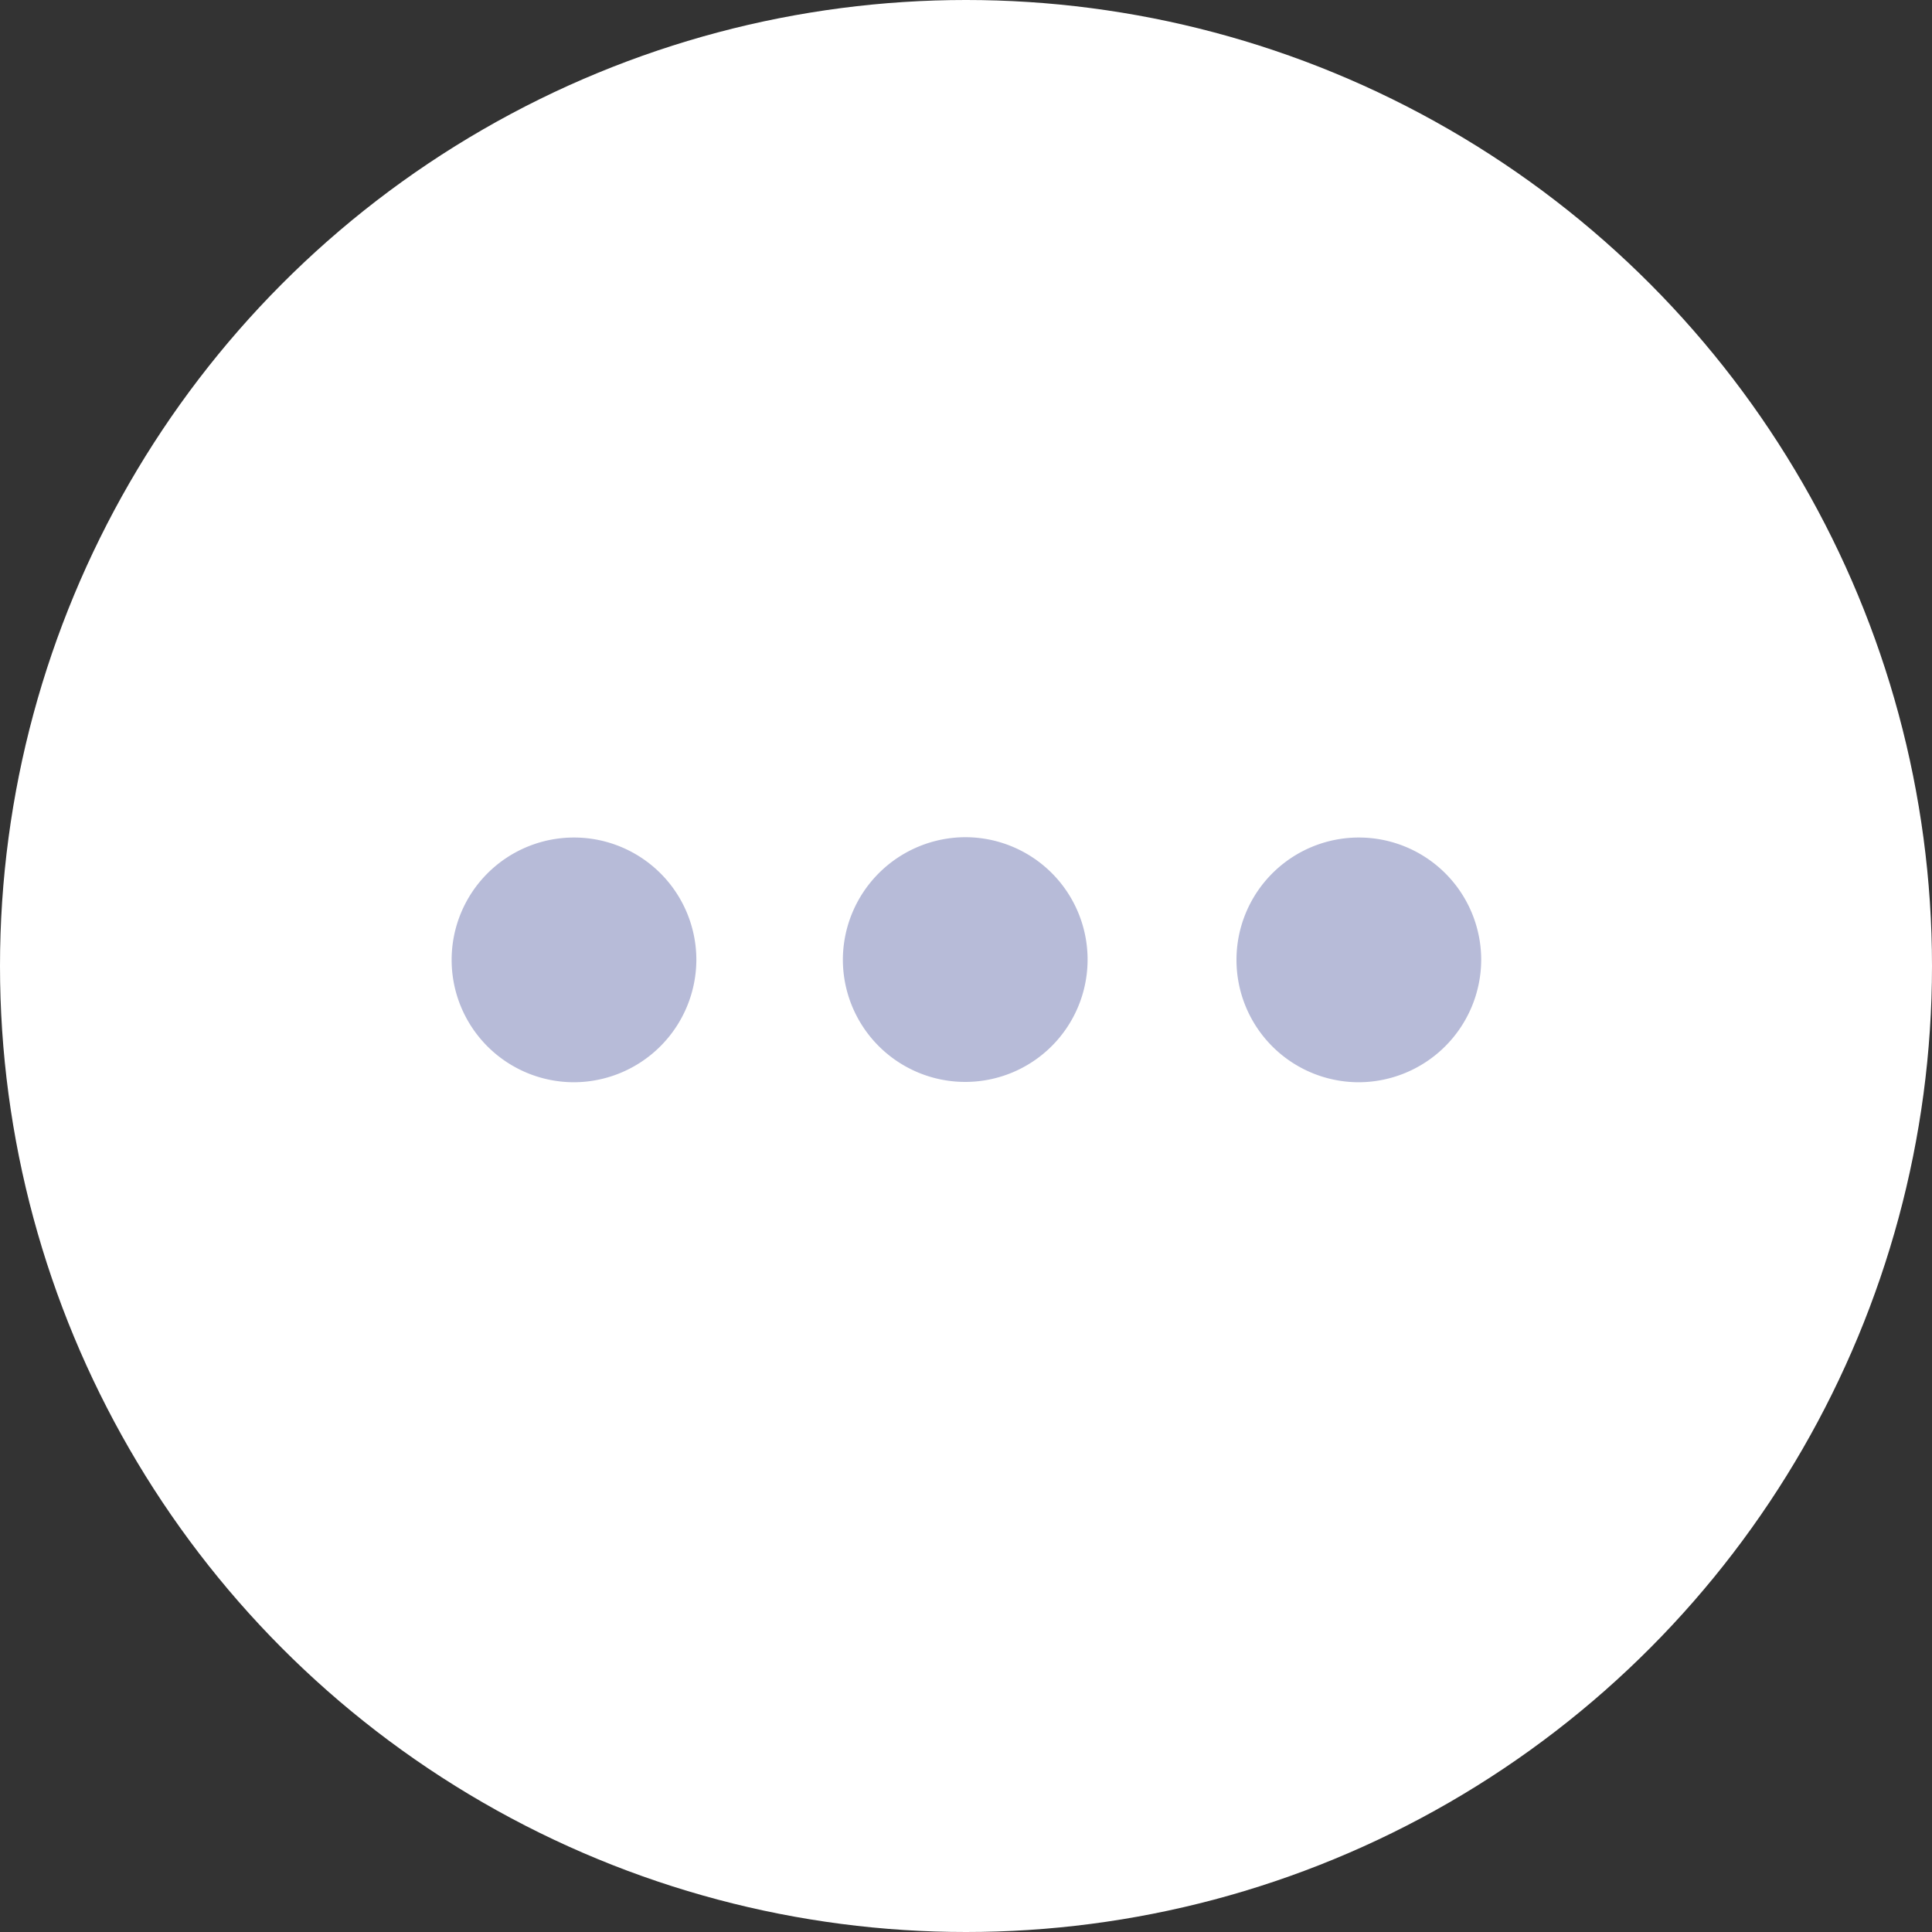 <svg xmlns="http://www.w3.org/2000/svg" width="30" height="30" viewBox="0 0 30 30">
  <rect x="0" y="0" width="30" height="30" fill="#333333" stroke="none"/>
  <g id="Group_662" data-name="Group 662" transform="translate(-517 -136)">
    <circle id="Ellipse_329" data-name="Ellipse 329" cx="15" cy="15" r="15" transform="translate(517 136)" fill="#fff"/>
    <path id="Path_1290" data-name="Path 1290" d="M2.755,2.471a1.9,1.9,0,1,0,1.9,1.9A1.907,1.907,0,0,0,2.755,2.471Z" transform="translate(542.471 148.15) rotate(90)" fill="#b7bbd8"/>
    <path id="Path_1291" data-name="Path 1291" d="M1.9,109.758a1.9,1.9,0,1,0-1.9-1.9A1.907,1.907,0,0,0,1.9,109.758Z" transform="translate(639.846 149) rotate(90)" fill="#b7bbd8"/>
    <path id="Path_1292" data-name="Path 1292" d="M2.644,209.108a1.9,1.9,0,1,0,1.9,1.9A1.907,1.907,0,0,0,2.644,209.108Z" transform="translate(736.921 148.261) rotate(90)" fill="#b7bbd8"/>
  </g>
</svg>
